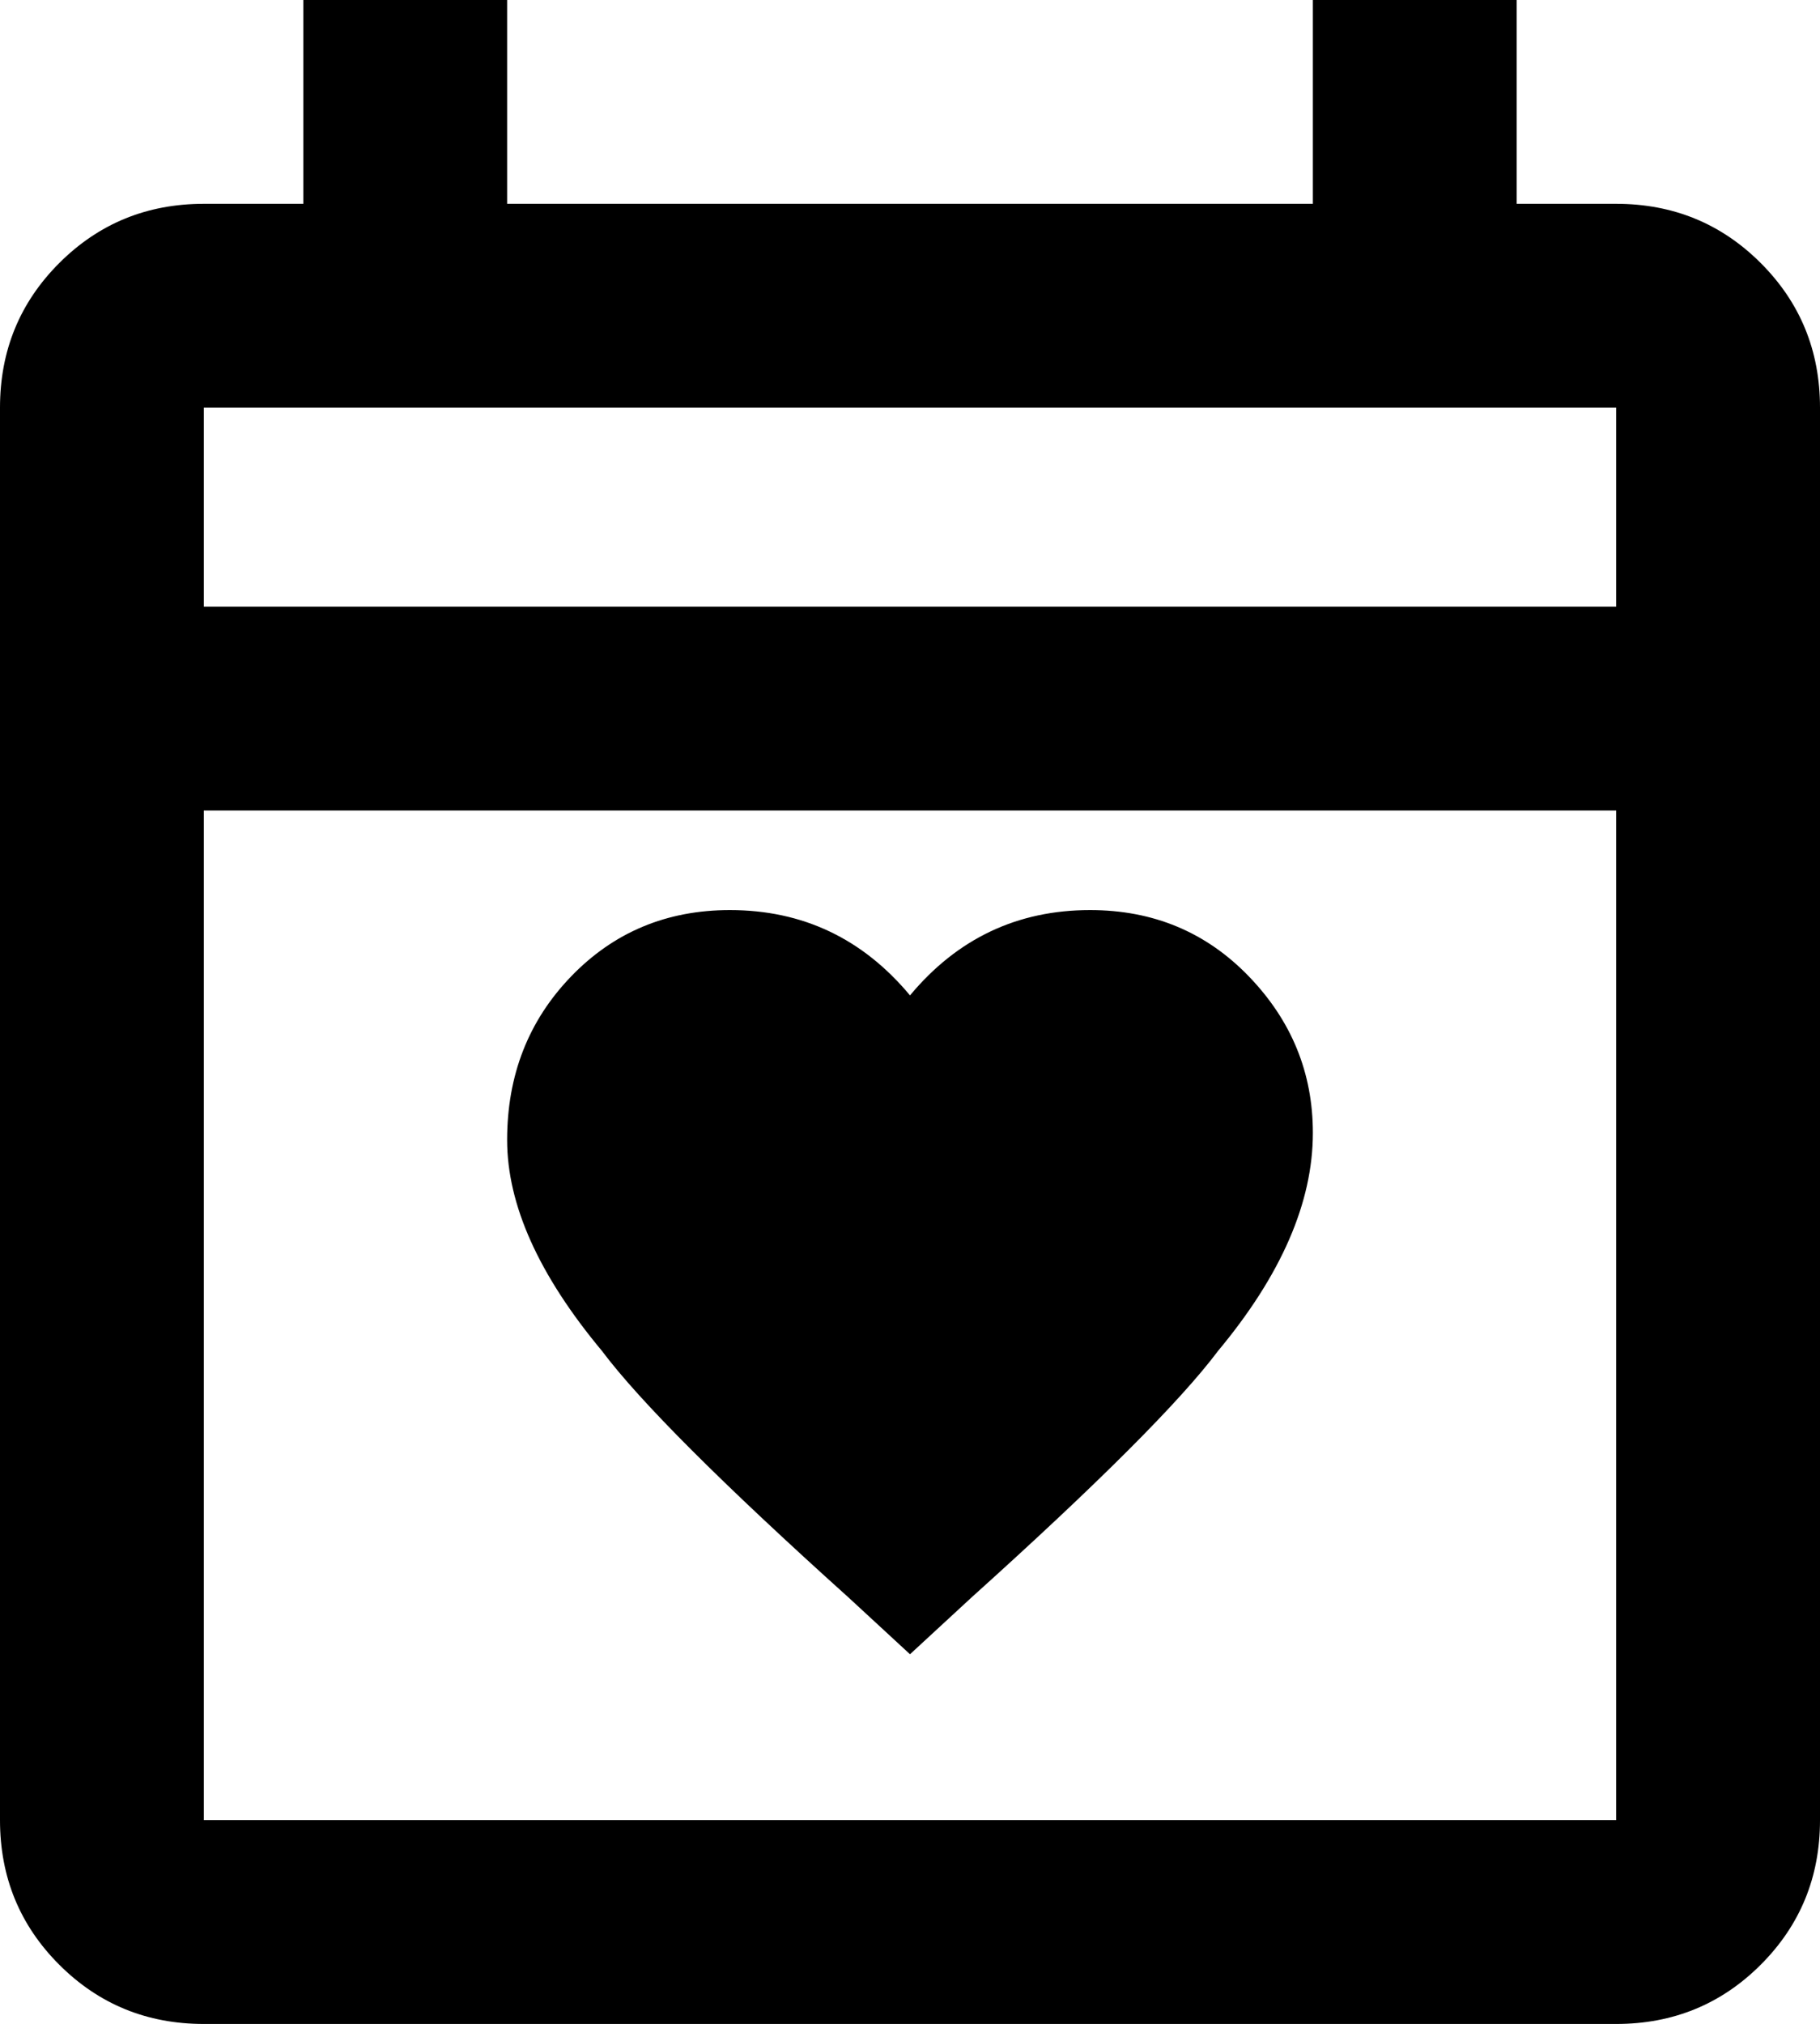 <svg xmlns="http://www.w3.org/2000/svg" viewBox="64 0 384 427">
      <g transform="scale(1 -1) translate(0 -427)">
        <path d="M341 188Q341 166 321 142Q309 126 269 90L256 78L243 90Q203 126 191 142Q171 166 171.0 186.5Q171 207 184.5 221.0Q198 235 218 235Q241 235 256 217Q271 235 294 235Q314 235 327.5 221.0Q341 207 341 188ZM448 341V43Q448 25 435.5 12.5Q423 0 405 0H107Q89 0 76.5 12.5Q64 25 64 43V341Q64 359 76.5 371.5Q89 384 107 384H128V427H171V384H341V427H384V384H405Q423 384 435.5 371.5Q448 359 448 341ZM107 341V299H405V341ZM405 43V256H107V43Z" />
      </g>
    </svg>
